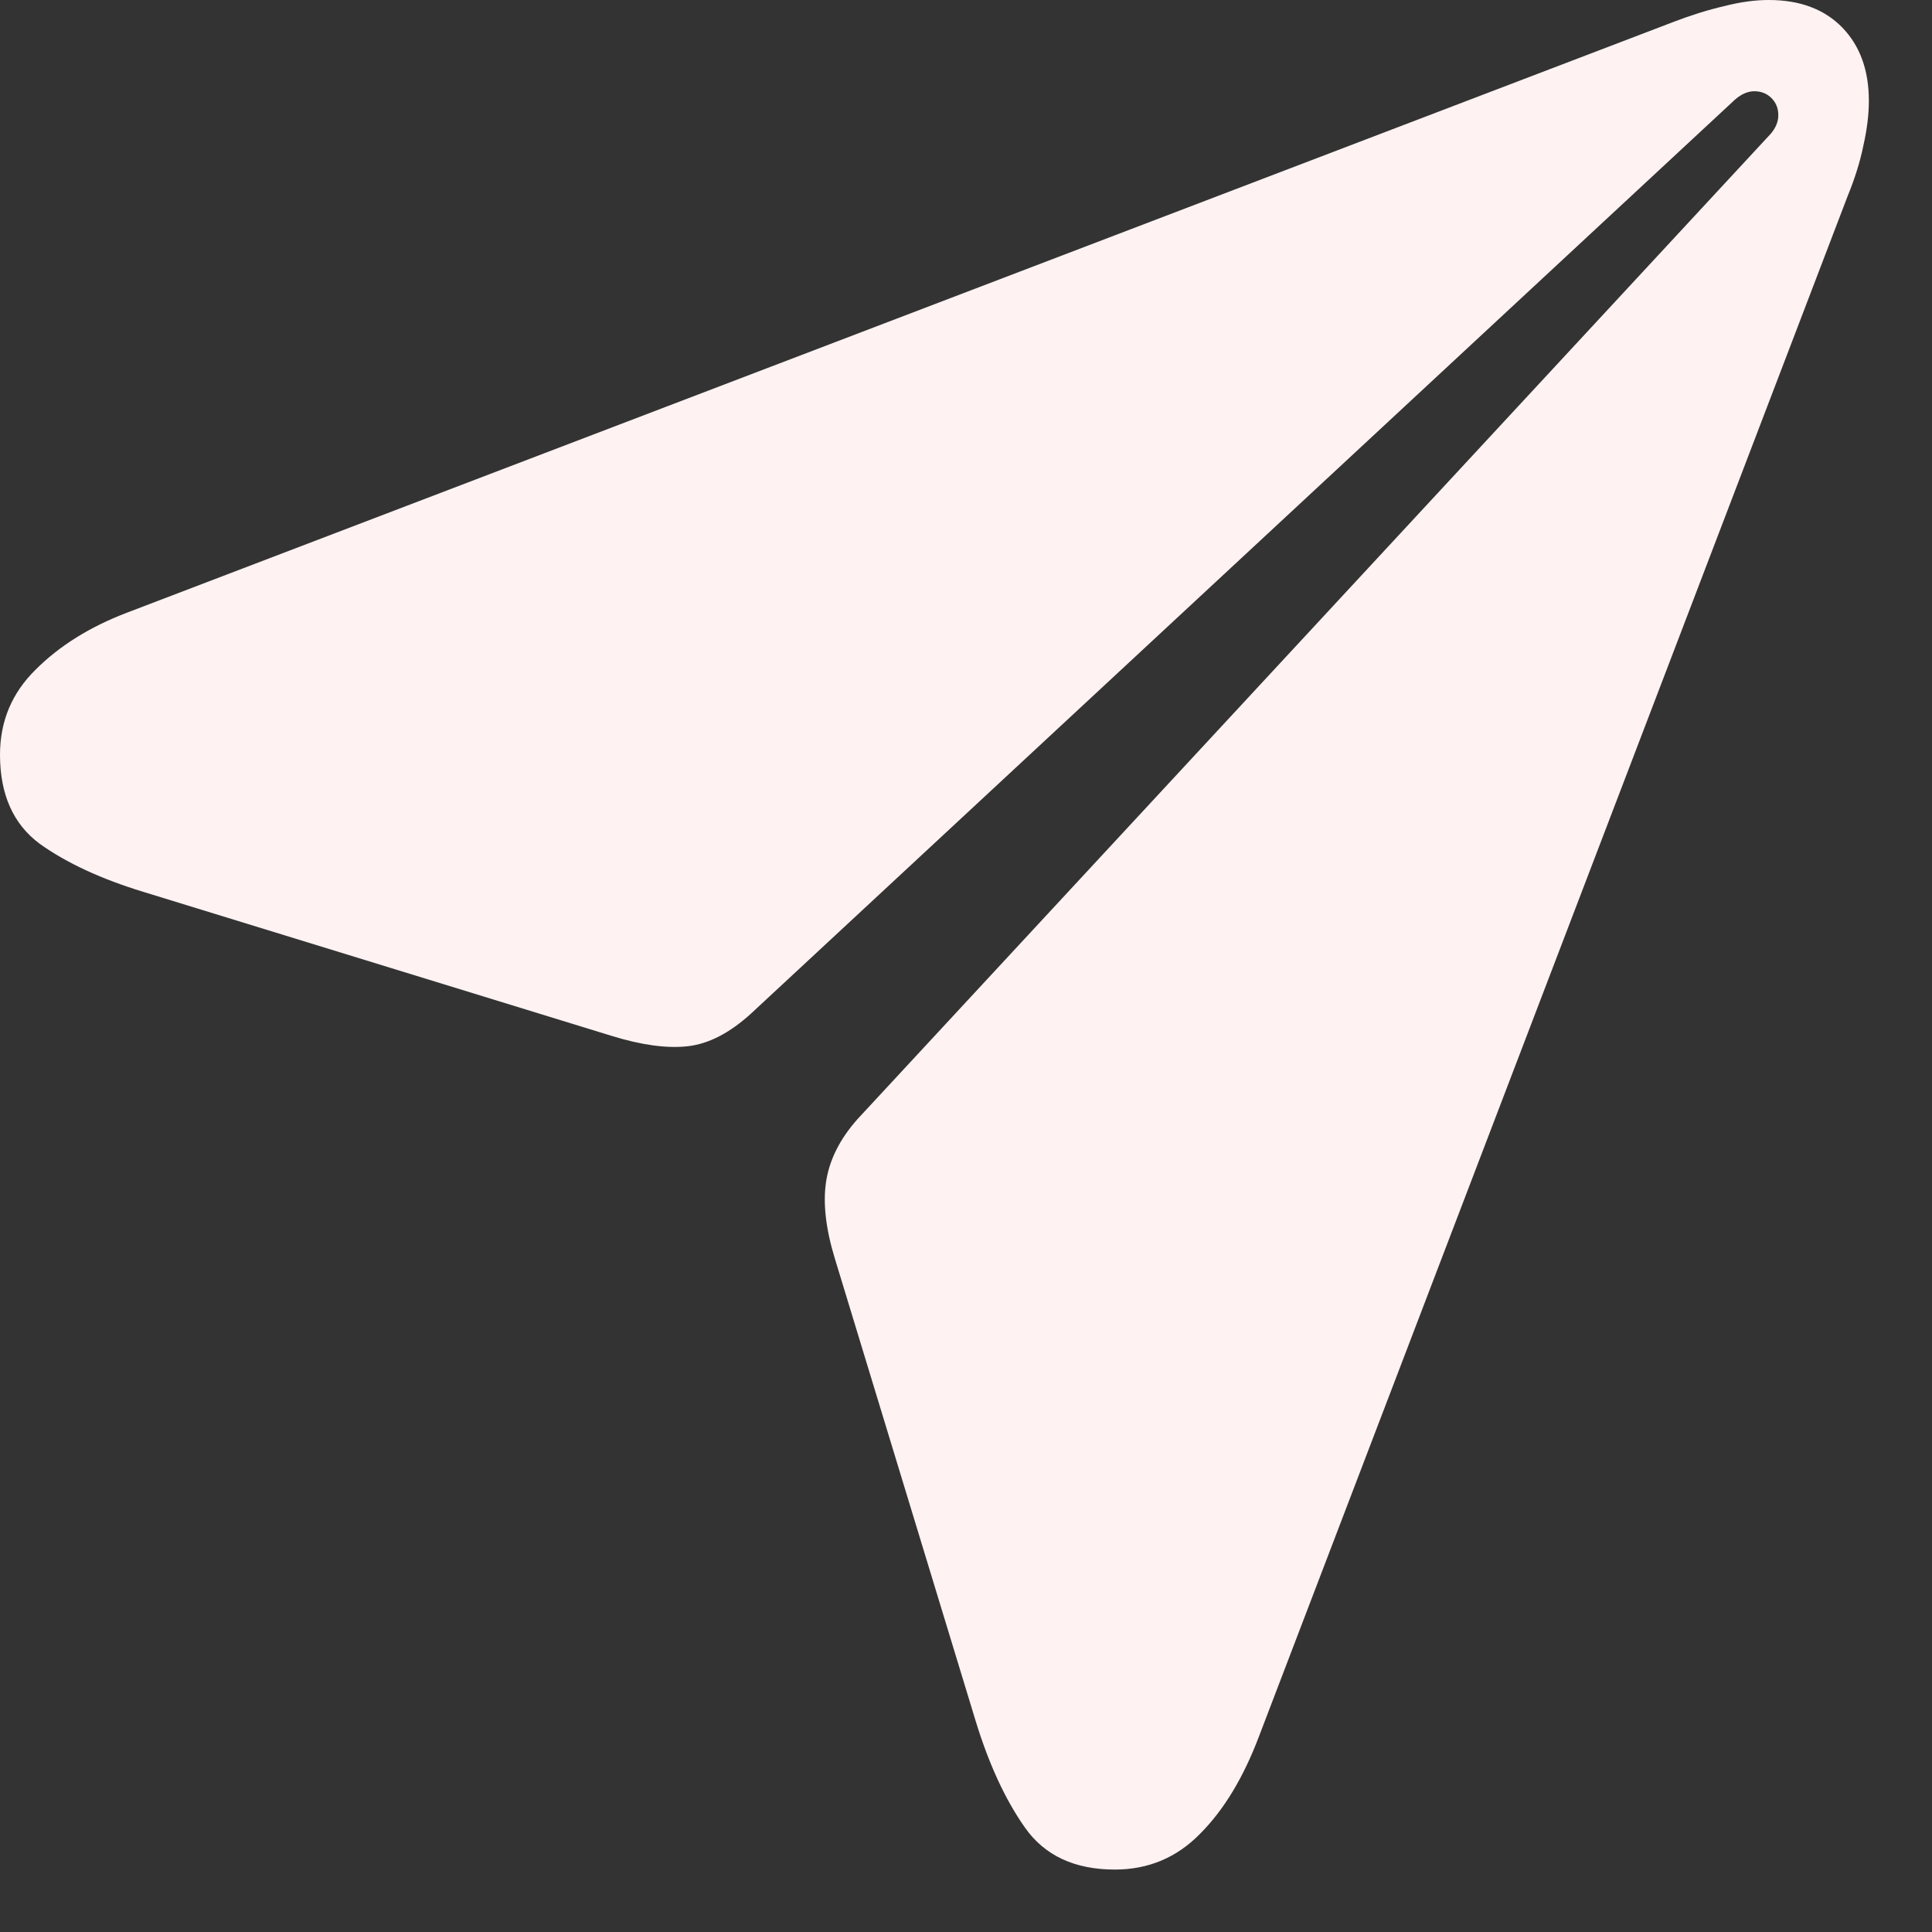 <svg width="22" height="22" viewBox="0 0 22 22" fill="none" xmlns="http://www.w3.org/2000/svg">
<rect x="0" y="0" width="22" height="22" fill="#333333" stroke="none"/>
<path d="M12.695 21.289C12.237 21.289 11.896 21.13 11.672 20.812C11.448 20.495 11.26 20.088 11.109 19.594L9.508 14.336C9.404 13.997 9.37 13.706 9.406 13.461C9.443 13.211 9.562 12.971 9.766 12.742L20.164 1.523C20.221 1.456 20.25 1.385 20.25 1.312C20.25 1.234 20.224 1.169 20.172 1.117C20.12 1.065 20.055 1.039 19.977 1.039C19.904 1.039 19.831 1.07 19.758 1.133L8.555 11.539C8.31 11.763 8.068 11.888 7.828 11.914C7.594 11.94 7.307 11.901 6.969 11.797L1.633 10.156C1.154 10.01 0.76 9.828 0.453 9.609C0.151 9.385 0 9.047 0 8.594C0 8.214 0.135 7.891 0.406 7.625C0.677 7.354 1.023 7.138 1.445 6.977L19.055 0.25C19.258 0.172 19.451 0.112 19.633 0.07C19.815 0.023 19.984 0 20.141 0C20.495 0 20.773 0.104 20.977 0.312C21.18 0.521 21.281 0.799 21.281 1.148C21.281 1.305 21.26 1.474 21.219 1.656C21.182 1.839 21.122 2.031 21.039 2.234L14.336 19.773C14.159 20.242 13.935 20.612 13.664 20.883C13.398 21.154 13.075 21.289 12.695 21.289Z" fill="#FFF2F2"/>
</svg>
